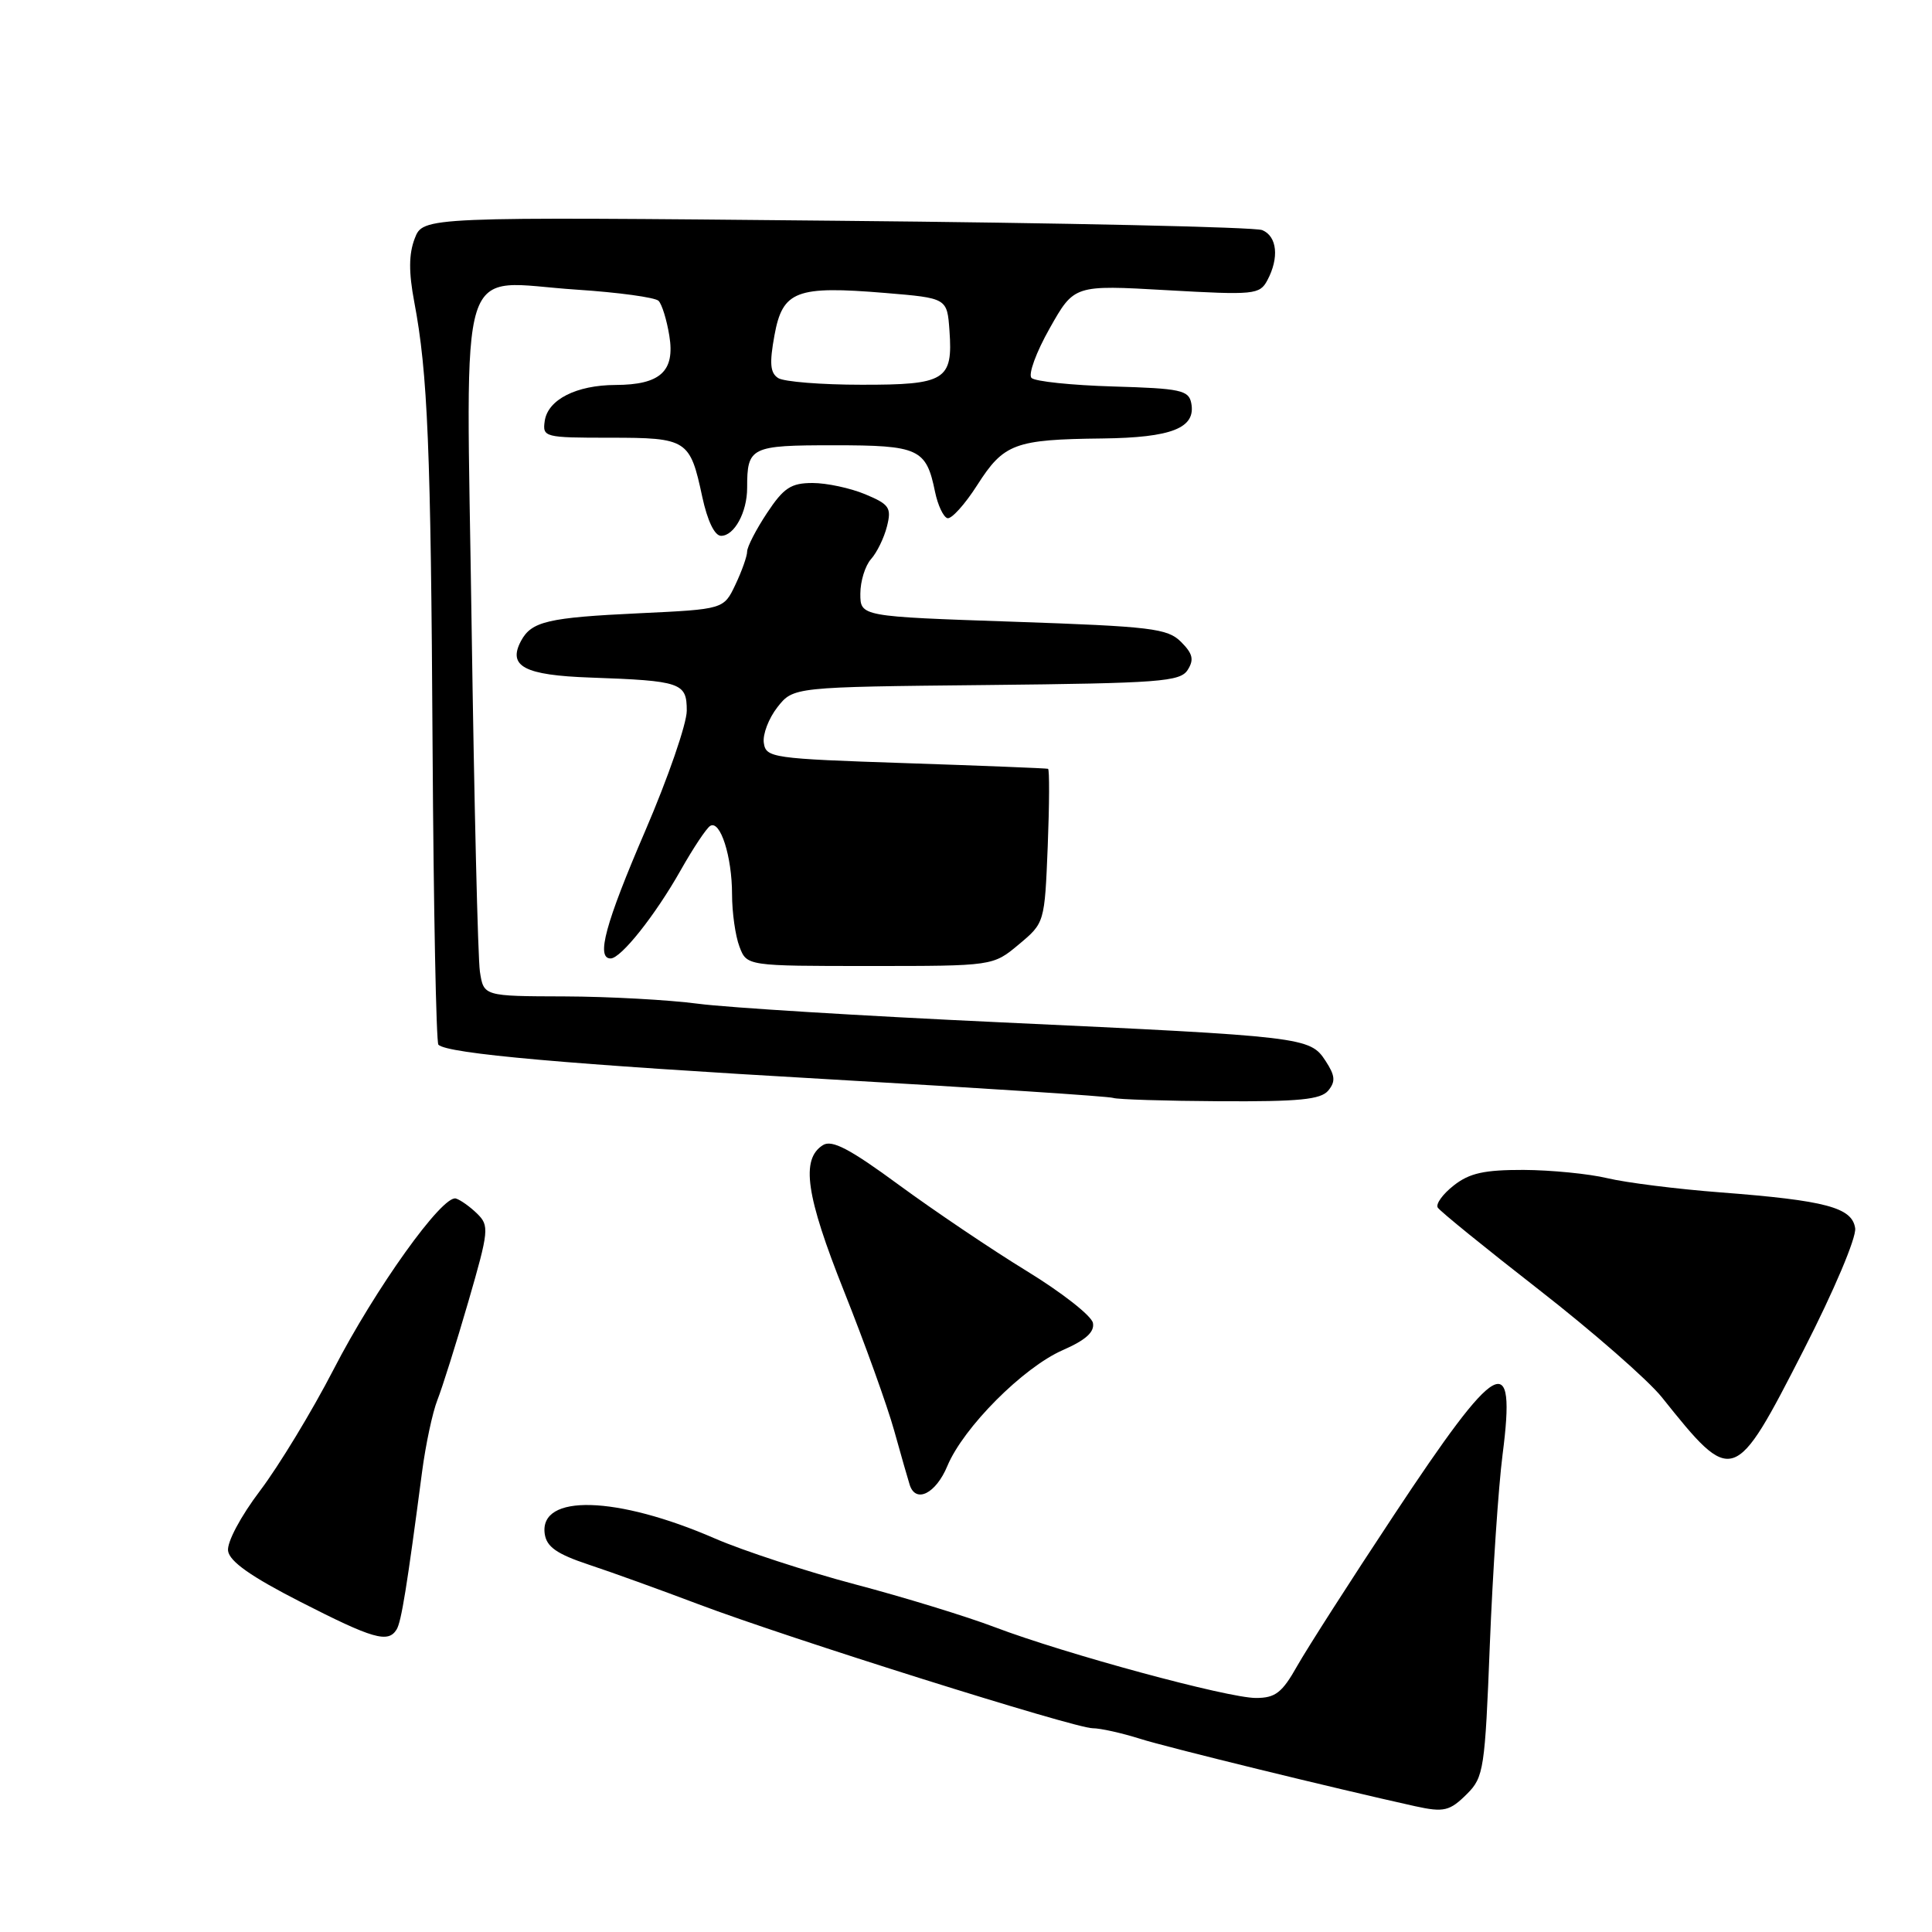 <?xml version="1.0" encoding="UTF-8" standalone="no"?>
<!DOCTYPE svg PUBLIC "-//W3C//DTD SVG 1.1//EN" "http://www.w3.org/Graphics/SVG/1.1/DTD/svg11.dtd" >
<svg xmlns="http://www.w3.org/2000/svg" xmlns:xlink="http://www.w3.org/1999/xlink" version="1.1" viewBox="0 0 256 256">
 <g >
 <path fill="currentColor"
d=" M 194.41 237.68 C 196.60 235.49 196.77 234.36 197.41 217.93 C 197.79 208.34 198.55 197.01 199.10 192.73 C 200.93 178.56 198.48 179.92 184.70 200.76 C 178.97 209.41 173.21 218.41 171.89 220.74 C 169.89 224.29 169.00 224.99 166.42 224.99 C 162.71 225.00 141.14 219.15 131.79 215.60 C 128.11 214.20 119.78 211.64 113.29 209.93 C 106.81 208.21 98.47 205.48 94.76 203.87 C 81.71 198.19 71.42 197.91 72.18 203.25 C 72.43 204.97 73.77 205.91 78.00 207.32 C 81.03 208.32 87.55 210.68 92.50 212.55 C 104.31 217.02 142.39 229.00 144.78 229.00 C 145.80 229.00 148.64 229.63 151.07 230.40 C 154.59 231.52 176.90 236.98 187.50 239.33 C 191.33 240.17 192.10 239.99 194.41 237.68 Z  M 52.55 215.92 C 53.18 214.91 53.94 210.17 55.93 195.00 C 56.40 191.43 57.31 187.15 57.96 185.50 C 58.61 183.85 60.45 178.00 62.05 172.50 C 64.79 163.04 64.85 162.41 63.22 160.81 C 62.28 159.89 61.01 158.99 60.41 158.81 C 58.63 158.30 49.72 170.75 44.18 181.50 C 41.34 187.00 36.97 194.20 34.48 197.50 C 31.88 200.93 30.06 204.36 30.22 205.50 C 30.42 206.91 33.26 208.91 39.80 212.25 C 49.43 217.17 51.42 217.75 52.55 215.92 Z  M 125.53 194.25 C 127.66 189.14 135.57 181.20 140.82 178.90 C 143.86 177.57 145.05 176.50 144.82 175.30 C 144.64 174.35 140.69 171.26 136.05 168.42 C 131.41 165.58 123.79 160.44 119.11 157.01 C 112.61 152.23 110.24 150.99 109.05 151.73 C 106.08 153.59 106.78 158.41 111.86 171.15 C 114.59 178.00 117.57 186.28 118.48 189.55 C 119.39 192.82 120.32 196.06 120.54 196.75 C 121.34 199.25 124.01 197.91 125.53 194.25 Z  M 239.00 178.87 C 243.04 170.97 245.99 163.99 245.82 162.75 C 245.42 160.00 241.95 159.07 228.00 158.00 C 222.22 157.56 215.47 156.71 213.00 156.12 C 210.53 155.53 205.52 155.04 201.88 155.02 C 196.67 155.01 194.71 155.44 192.63 157.08 C 191.17 158.22 190.22 159.54 190.51 160.01 C 190.79 160.48 196.85 165.39 203.96 170.93 C 211.07 176.47 218.38 182.87 220.20 185.14 C 229.62 196.92 229.79 196.87 239.00 178.87 Z  M 176.00 144.51 C 176.99 143.30 176.92 142.53 175.64 140.57 C 173.58 137.42 172.88 137.34 132.50 135.46 C 114.35 134.62 96.35 133.51 92.50 133.00 C 88.65 132.49 80.68 132.05 74.80 132.03 C 64.09 132.00 64.09 132.00 63.59 128.75 C 63.32 126.96 62.83 106.29 62.49 82.81 C 61.78 32.59 60.30 37.33 76.41 38.38 C 81.93 38.74 86.81 39.41 87.26 39.86 C 87.71 40.31 88.35 42.39 88.69 44.49 C 89.46 49.20 87.50 50.99 81.56 51.01 C 76.36 51.03 72.59 52.95 72.18 55.78 C 71.87 57.93 72.13 58.00 80.81 58.00 C 91.06 58.00 91.43 58.24 93.05 65.82 C 93.74 69.02 94.69 71.00 95.55 71.00 C 97.30 71.00 99.00 67.87 99.00 64.65 C 99.00 59.22 99.44 59.00 110.48 59.00 C 121.77 59.00 122.73 59.44 123.90 65.18 C 124.26 66.92 124.99 68.49 125.53 68.66 C 126.06 68.82 127.85 66.85 129.50 64.26 C 133.01 58.77 134.45 58.23 146.06 58.10 C 155.26 57.99 158.48 56.72 157.85 53.43 C 157.52 51.70 156.44 51.47 147.50 51.21 C 142.01 51.05 137.14 50.54 136.68 50.08 C 136.22 49.62 137.30 46.66 139.09 43.50 C 142.33 37.75 142.33 37.75 154.59 38.45 C 166.22 39.11 166.91 39.04 167.93 37.14 C 169.52 34.16 169.23 31.31 167.25 30.49 C 166.29 30.09 140.88 29.53 110.78 29.25 C 56.06 28.72 56.06 28.72 54.95 31.61 C 54.16 33.67 54.15 36.08 54.89 40.00 C 56.68 49.45 57.09 59.30 57.32 99.19 C 57.45 120.47 57.80 138.13 58.09 138.43 C 59.28 139.62 75.21 141.03 110.00 143.02 C 130.07 144.17 146.95 145.27 147.50 145.48 C 148.05 145.68 154.41 145.88 161.63 145.92 C 172.13 145.98 175.00 145.70 176.00 144.51 Z  M 135.00 125.14 C 138.41 122.29 138.42 122.28 138.83 112.14 C 139.05 106.56 139.07 101.94 138.87 101.87 C 138.66 101.80 130.18 101.46 120.00 101.12 C 102.32 100.53 101.49 100.41 101.21 98.44 C 101.04 97.31 101.86 95.18 103.01 93.71 C 105.12 91.03 105.12 91.03 130.70 90.77 C 153.72 90.53 156.39 90.33 157.38 88.76 C 158.24 87.40 158.05 86.61 156.49 85.05 C 154.69 83.26 152.55 83.01 134.25 82.38 C 114.00 81.69 114.00 81.69 114.00 78.67 C 114.00 77.01 114.64 74.95 115.42 74.08 C 116.20 73.21 117.15 71.26 117.53 69.74 C 118.15 67.28 117.85 66.83 114.64 65.49 C 112.67 64.67 109.53 64.00 107.67 64.00 C 104.81 64.00 103.84 64.64 101.63 67.98 C 100.18 70.17 99.00 72.46 99.00 73.08 C 99.00 73.69 98.30 75.67 97.45 77.46 C 95.90 80.73 95.90 80.73 84.70 81.26 C 72.59 81.83 70.43 82.34 69.04 84.92 C 67.24 88.29 69.46 89.47 78.21 89.78 C 90.28 90.21 91.00 90.46 91.00 94.17 C 91.00 95.89 88.53 103.05 85.50 110.09 C 80.21 122.38 78.96 127.00 80.91 127.00 C 82.28 127.00 86.83 121.27 90.20 115.30 C 91.85 112.38 93.60 109.75 94.10 109.44 C 95.44 108.61 97.00 113.50 97.00 118.50 C 97.00 120.90 97.44 124.02 97.98 125.43 C 98.95 128.00 98.95 128.00 115.26 128.00 C 131.58 128.00 131.58 128.00 135.00 125.14 Z  M 103.12 50.10 C 102.05 49.42 101.94 48.15 102.62 44.43 C 103.70 38.52 105.49 37.84 117.31 38.82 C 125.50 39.50 125.50 39.50 125.81 43.82 C 126.28 50.38 125.27 51.00 114.13 50.98 C 108.83 50.98 103.88 50.58 103.12 50.10 Z "/>
</g>
</svg>